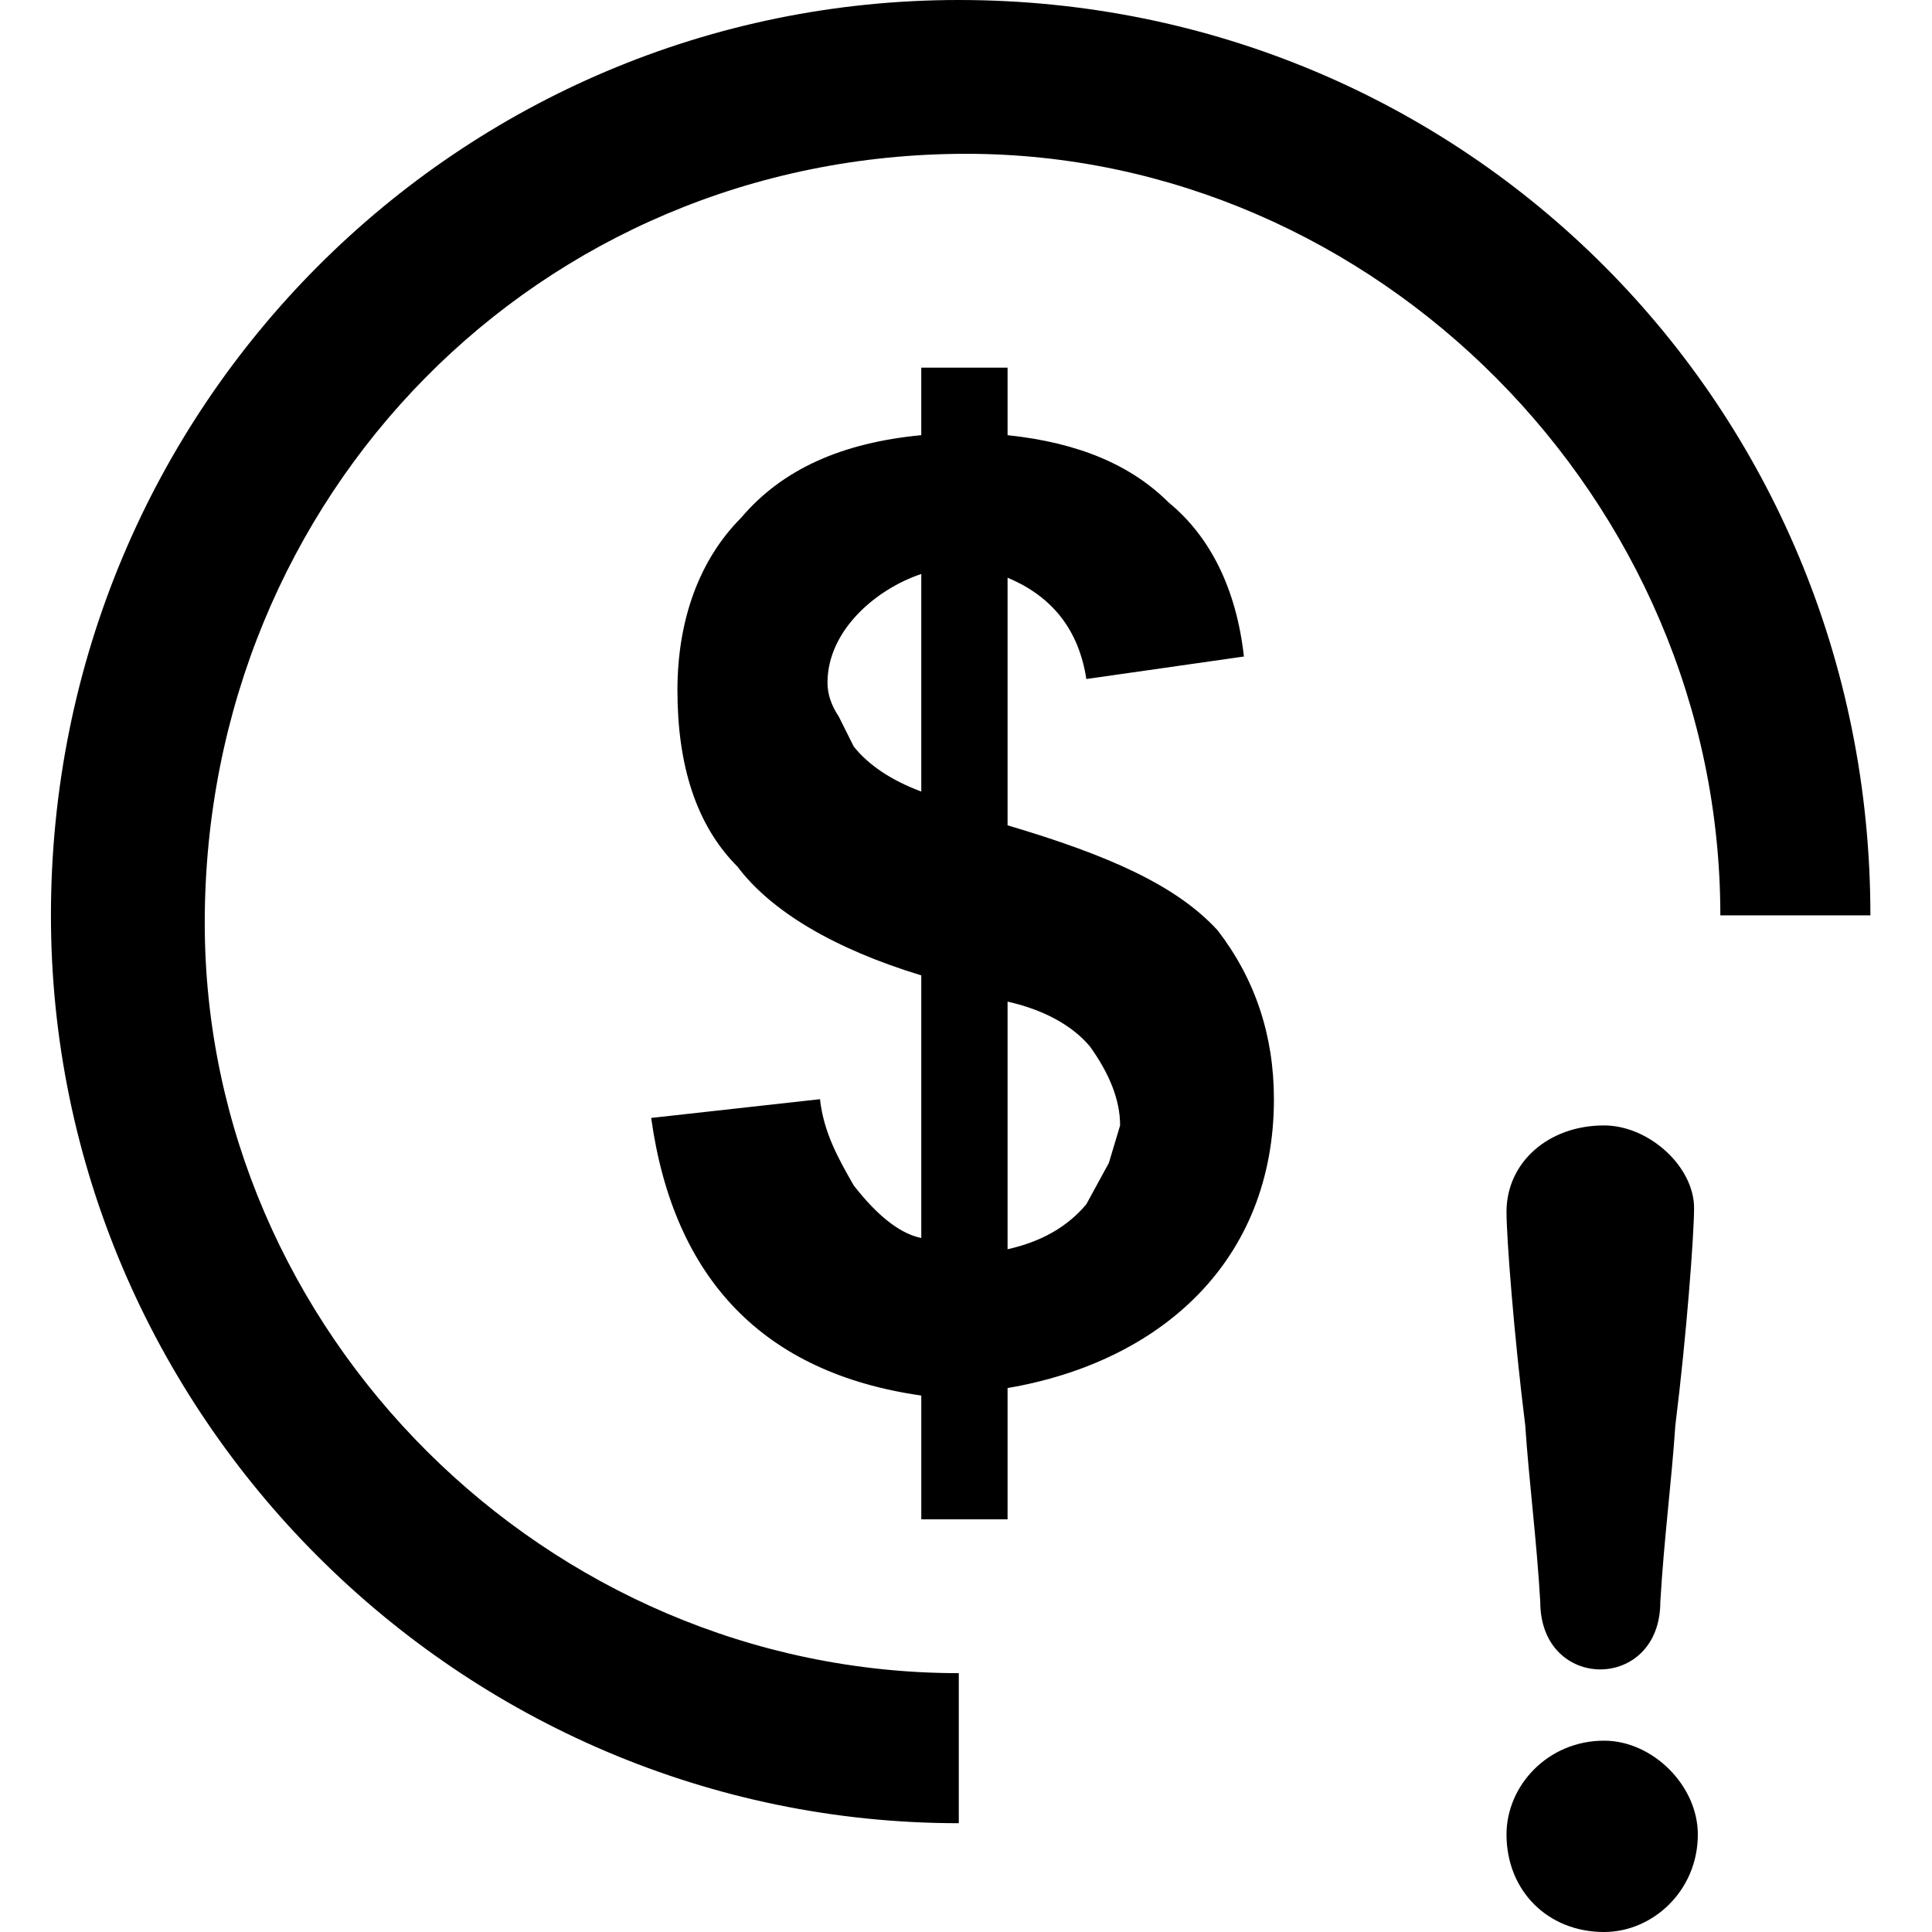 <svg xmlns="http://www.w3.org/2000/svg" viewBox="0 0 512 512">
	<path d="M13.5 242.579C13.5 107.37 121.865 0 254.09 0c134.214 0 241.585 107.37 241.585 242.579h-39.767c0-110.354-91.464-201.818-199.83-201.818-113.335 0-201.817 90.47-201.817 203.806 0 108.365 90.47 198.835 199.83 198.835v39.767c-132.226 0-240.591-108.365-240.591-240.59zm230.649 127.254c-41.756-5.965-65.616-30.82-71.581-73.569l44.738-4.97c.994 8.947 4.97 15.906 8.947 22.865 6.96 8.948 12.925 12.924 17.896 13.919v-69.593c-22.866-6.959-39.767-16.9-48.715-28.83-10.936-10.937-15.907-26.843-15.907-46.727 0-18.89 5.965-34.796 16.901-45.732 10.936-12.924 26.843-19.883 47.72-21.872V97.43h22.867v17.895c18.889 1.989 32.807 7.954 42.75 17.895 10.935 8.948 17.894 22.866 19.883 40.762l-41.756 5.965c-1.988-12.925-8.947-21.872-20.877-26.843v65.615c26.842 7.954 44.737 15.907 55.673 27.837 9.942 12.925 14.913 27.837 14.913 44.738 0 42.75-29.825 69.592-70.586 76.552v34.796h-22.866v-32.808zm160.062 7.953c-2.983-23.86-4.971-49.708-4.971-56.668 0-12.924 10.936-22.866 25.848-22.866 11.93 0 23.86 10.936 23.86 21.872 0 6.96-1.988 33.802-4.97 57.662-.995 14.913-2.983 29.826-3.977 46.727 0 11.93-7.953 17.895-15.907 17.895s-15.907-5.965-15.907-17.895c-.994-16.901-2.982-31.814-3.976-46.727zM425.088 512c-14.912 0-25.848-10.936-25.848-25.849 0-12.924 10.936-24.854 25.848-24.854 12.925 0 24.855 11.93 24.855 24.854 0 14.913-11.93 25.849-24.855 25.849zM288.886 277.375c-4.97-5.965-12.924-9.942-21.871-11.93v65.615c8.947-1.988 15.906-5.965 20.877-11.93l5.965-10.936 2.983-9.942c0-6.959-2.983-13.918-7.954-20.877zm-69.592-96.435c0 2.982.994 5.965 2.983 8.947l3.976 7.954c3.977 4.97 9.942 8.947 17.896 11.93v-57.662c-11.93 3.976-24.855 14.912-24.855 28.83z"/>
</svg>